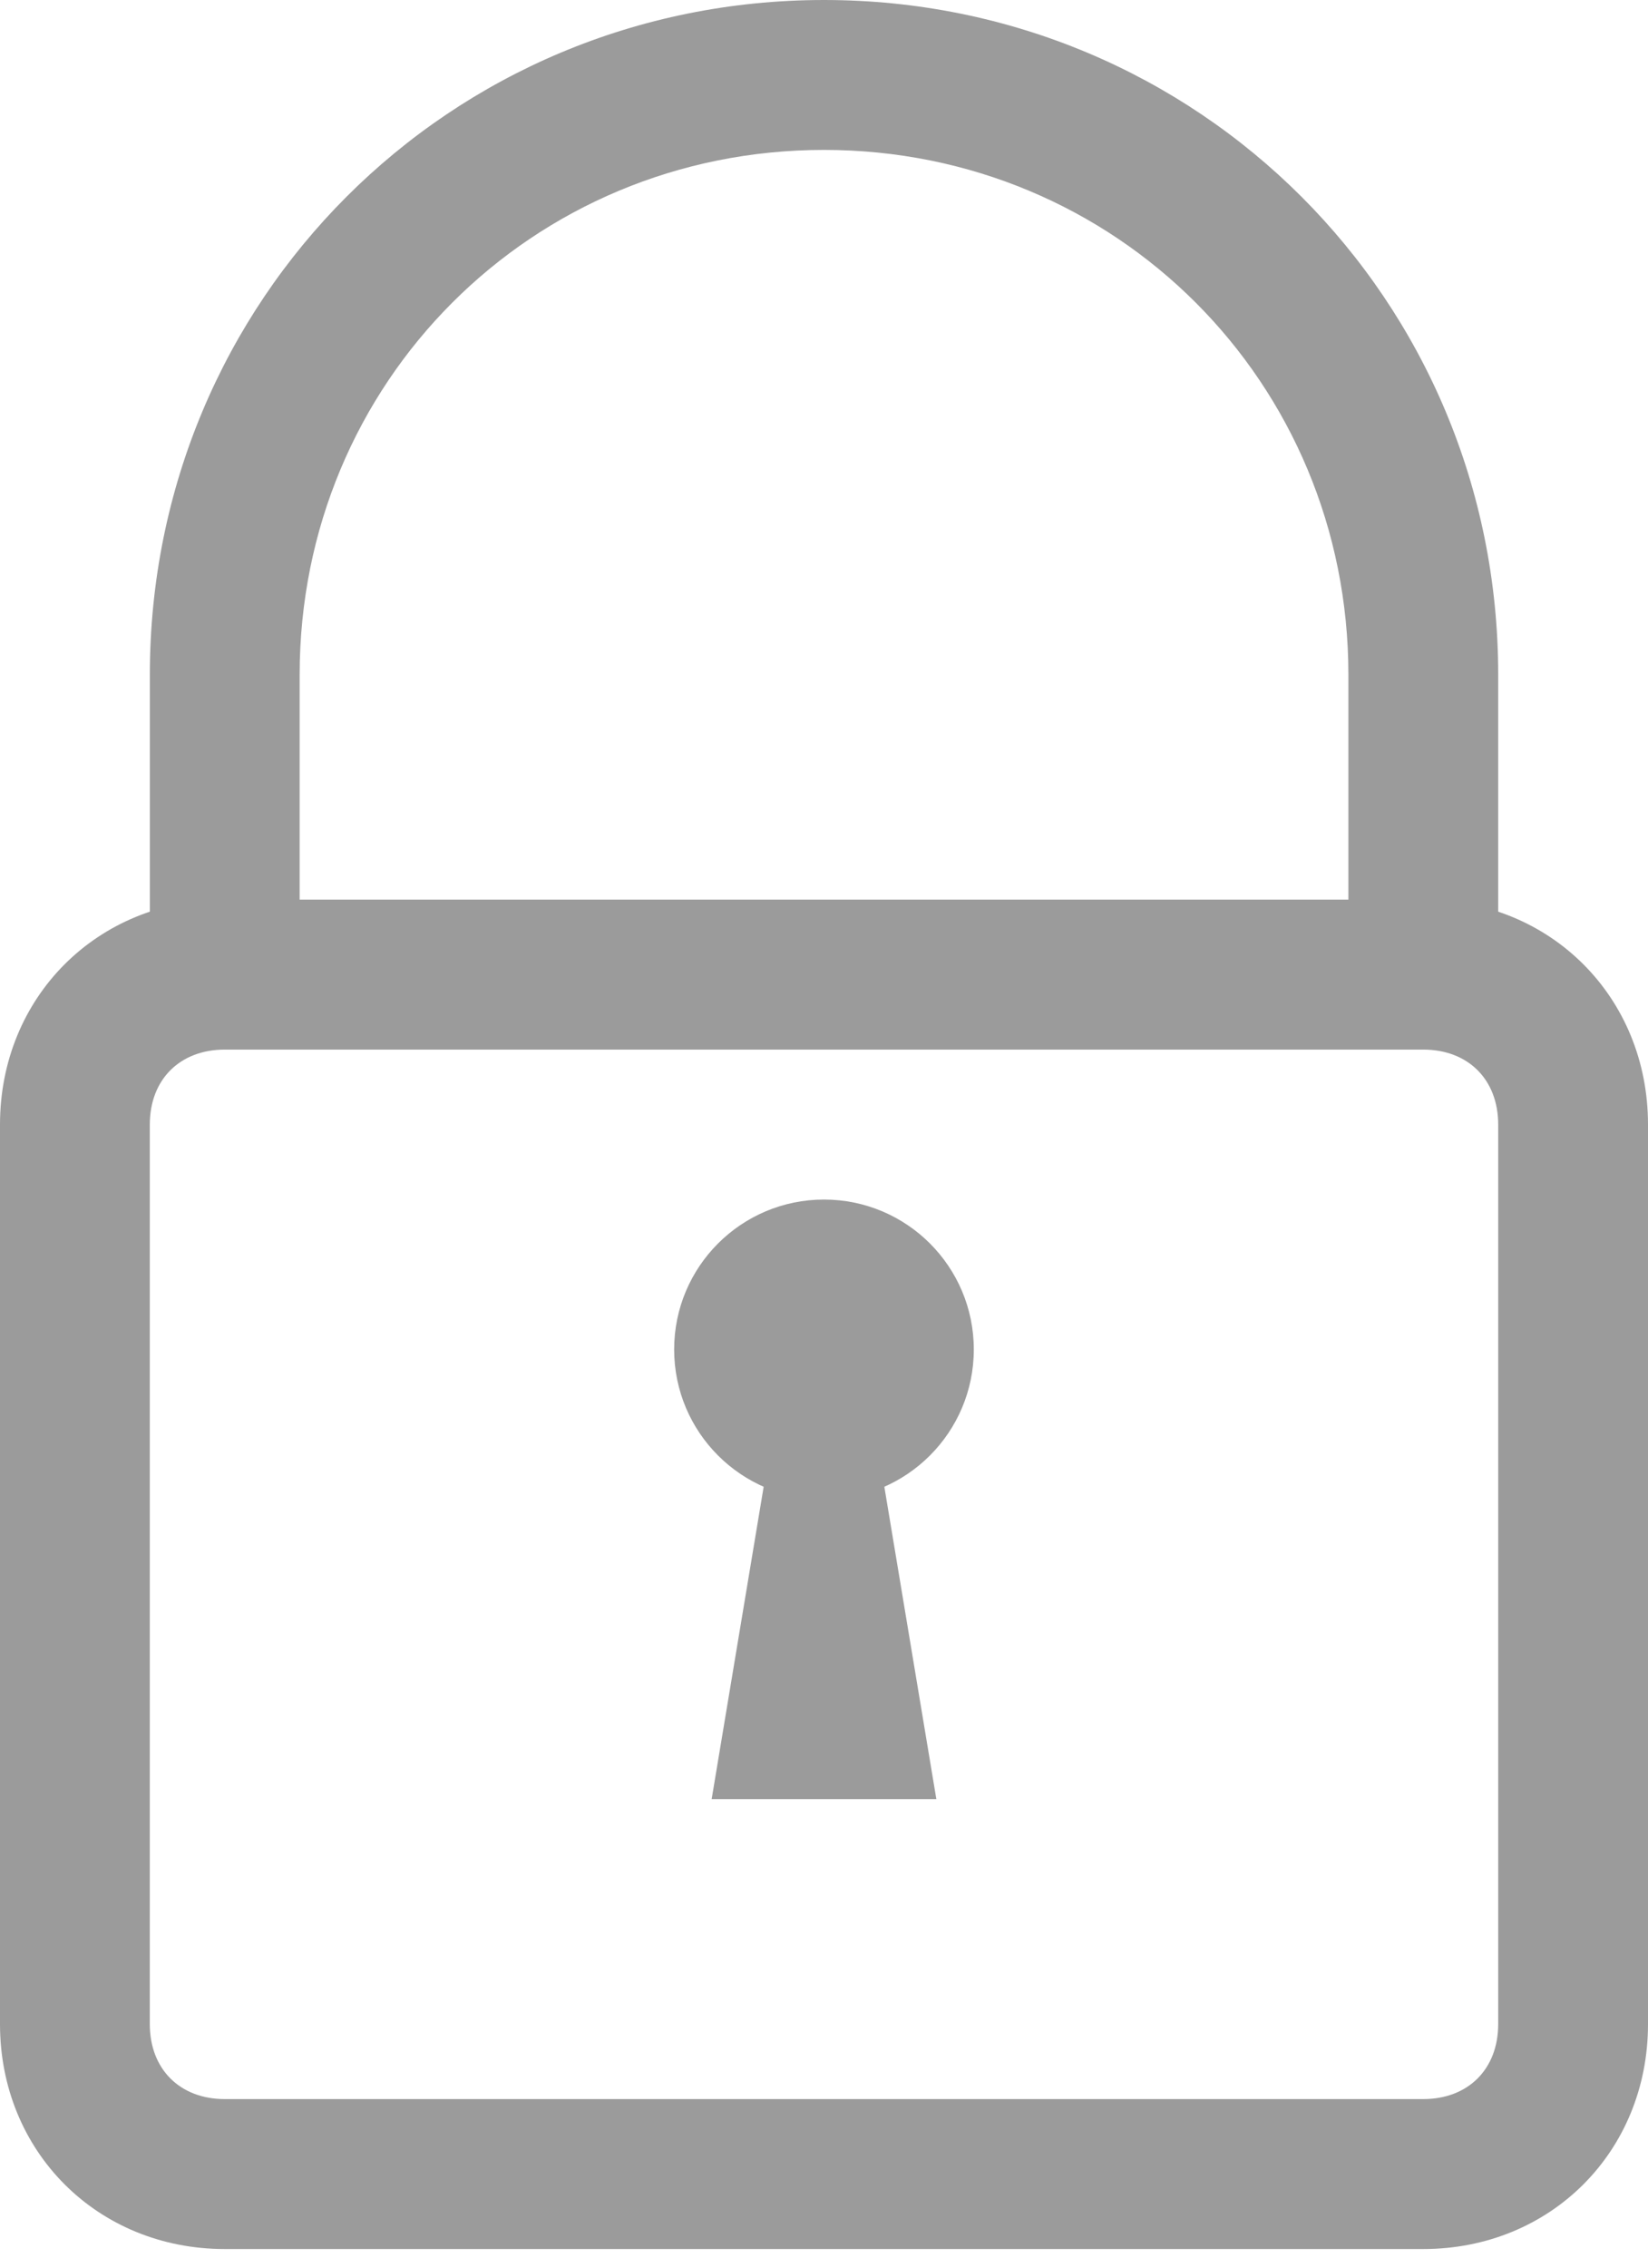 <svg width="40" height="55" viewBox="0 0 40 55" fill="none" xmlns="http://www.w3.org/2000/svg">
<path d="M36.364 23.636H32.728V16.364C32.728 9.273 27.091 3.636 20 3.636C12.909 3.636 7.273 9.273 7.273 16.364V23.636H3.637V16.364C3.637 7.273 10.909 0 20 0C29.091 0 36.364 7.273 36.364 16.364V23.636Z" fill="#9B9B9B"/>
<path d="M34.545 54.548H5.455C2.364 54.548 0 52.184 0 49.093V27.275C0 24.184 2.364 21.82 5.455 21.82H34.545C37.636 21.82 40 24.184 40 27.275V49.093C40 52.184 37.636 54.548 34.545 54.548ZM5.455 25.457C4.364 25.457 3.636 26.184 3.636 27.275V49.093C3.636 50.184 4.364 50.911 5.455 50.911H34.545C35.636 50.911 36.364 50.184 36.364 49.093V27.275C36.364 26.184 35.636 25.457 34.545 25.457H5.455Z" fill="#9B9B9B"/>
<path d="M20 36.367C22.008 36.367 23.636 34.738 23.636 32.73C23.636 30.722 22.008 29.094 20 29.094C17.991 29.094 16.363 30.722 16.363 32.73C16.363 34.738 17.991 36.367 20 36.367Z" fill="#9B9B9B"/>
<path d="M20.909 32.727H19.091L17.273 43.636H22.727L20.909 32.727Z" fill="#9B9B9B"/>
</svg>
